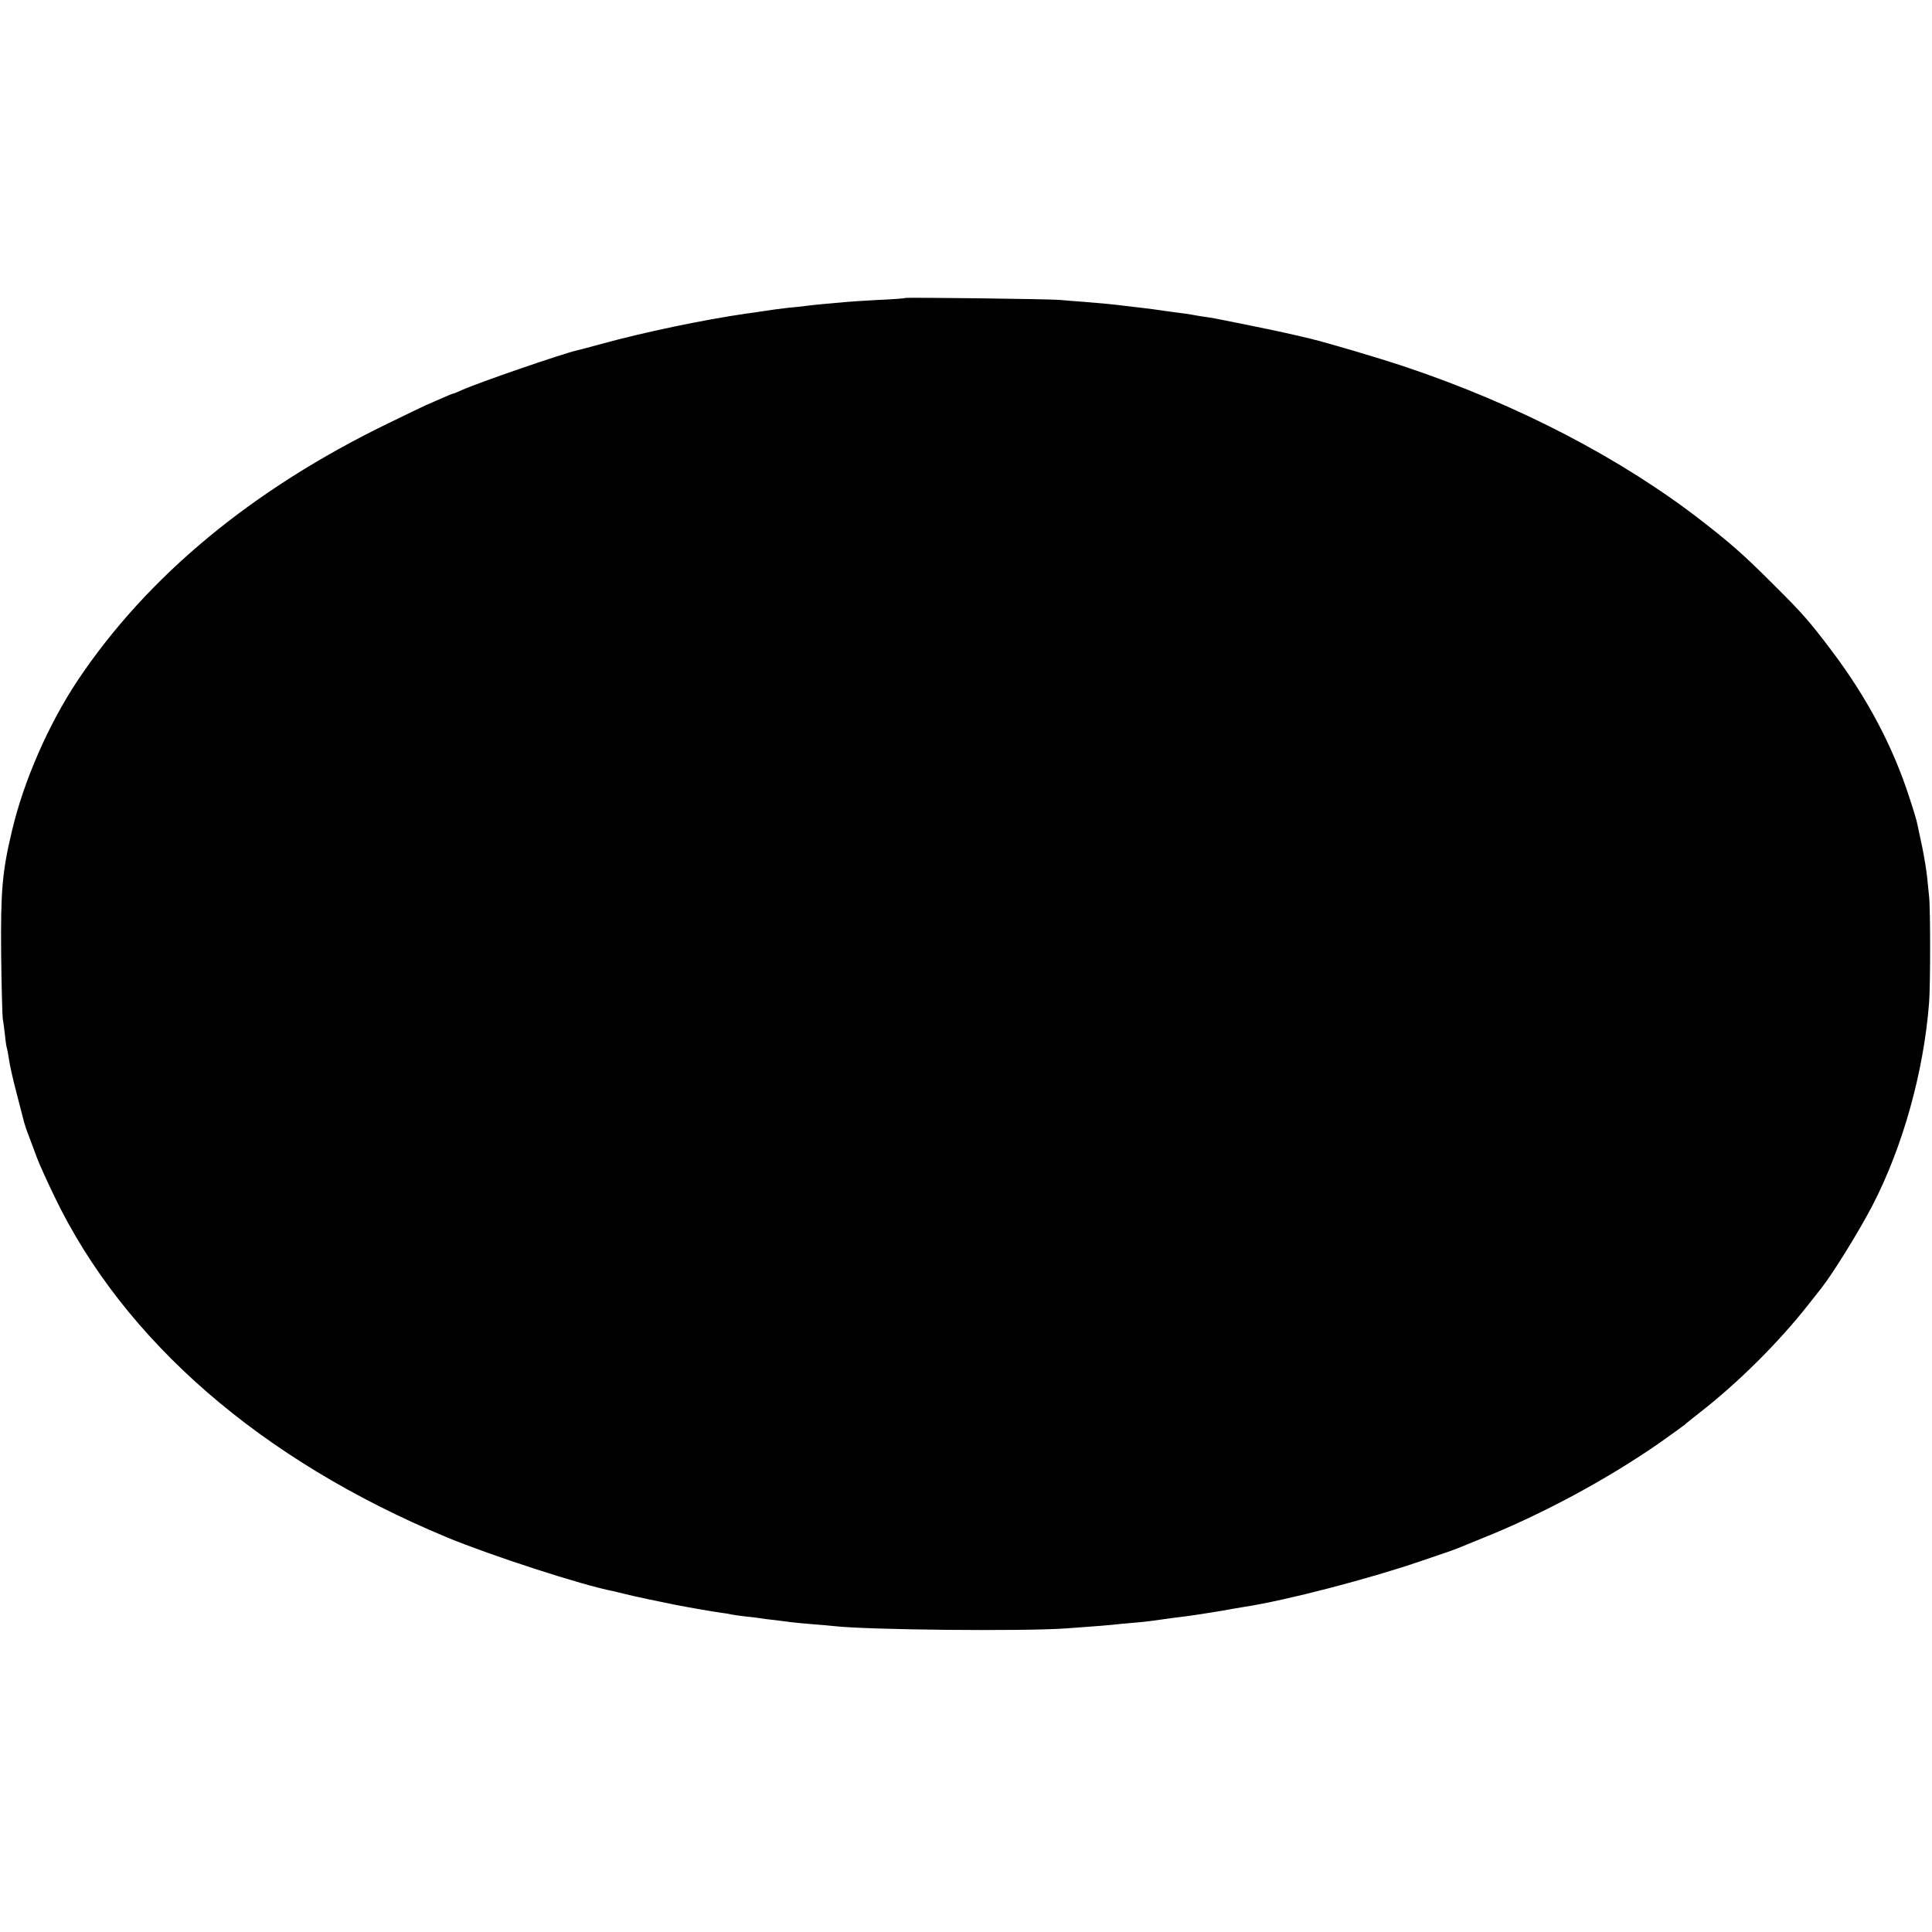 <?xml version="1.0" standalone="no"?>
<!DOCTYPE svg PUBLIC "-//W3C//DTD SVG 20010904//EN"
 "http://www.w3.org/TR/2001/REC-SVG-20010904/DTD/svg10.dtd">
<svg version="1.0" xmlns="http://www.w3.org/2000/svg"
 width="1001pt" height="1001pt" viewBox="0 0 1001 1001"
 preserveAspectRatio="xMidYMid meet">
<g transform="translate(0,1001) scale(0.1,-0.1)"
fill="#000000" stroke="none">
<path d="M4689 8466 c-2 -2 -65 -7 -139 -10 -74 -4 -151 -9 -170 -11 -19 -2
-64 -6 -100 -9 -36 -3 -83 -8 -105 -11 -22 -3 -60 -7 -85 -9 -45 -5 -98 -12
-155 -21 -16 -3 -48 -7 -70 -10 -220 -32 -528 -96 -749 -157 -59 -16 -115 -31
-125 -33 -75 -17 -506 -165 -598 -206 -23 -11 -44 -19 -47 -19 -3 0 -31 -12
-63 -26 -32 -14 -67 -29 -78 -34 -11 -5 -99 -47 -195 -94 -704 -342 -1246
-791 -1608 -1332 -150 -226 -279 -519 -340 -779 -51 -213 -59 -314 -56 -645 2
-162 6 -308 8 -325 3 -16 8 -57 12 -90 3 -33 8 -63 10 -66 1 -3 6 -27 10 -54
3 -27 21 -107 40 -179 19 -72 36 -140 39 -151 3 -11 14 -45 26 -75 11 -30 30
-80 41 -110 11 -30 52 -120 90 -199 360 -749 1071 -1366 2033 -1766 232 -96
701 -248 862 -279 10 -2 36 -9 58 -14 32 -9 198 -44 265 -57 82 -16 194 -35
230 -40 25 -3 52 -8 60 -10 8 -2 40 -6 71 -10 31 -3 65 -7 75 -9 11 -2 46 -7
79 -10 33 -4 71 -9 85 -11 14 -2 61 -6 105 -10 44 -3 96 -8 115 -10 169 -20
983 -28 1205 -12 141 10 230 17 280 23 22 2 67 6 100 9 33 3 71 8 85 10 47 7
105 15 150 20 41 5 195 29 245 39 11 2 40 7 65 11 211 32 644 145 907 235 81
28 153 52 158 54 6 2 21 8 35 13 14 6 70 29 125 51 316 126 655 309 929 500
66 47 123 88 126 91 3 4 36 30 74 60 200 155 412 366 565 561 28 36 58 74 67
85 60 75 199 301 266 430 157 304 265 690 293 1050 7 90 7 488 0 550 -2 22 -7
66 -10 98 -3 31 -14 101 -25 155 -11 53 -23 108 -26 122 -2 14 -20 74 -40 134
-85 266 -220 521 -405 766 -118 156 -152 194 -304 345 -148 148 -214 206 -360
320 -422 329 -961 609 -1546 805 -141 47 -395 122 -489 145 -105 25 -172 40
-316 69 -93 19 -187 38 -209 41 -23 3 -52 8 -65 10 -14 3 -41 7 -60 10 -19 2
-66 9 -105 14 -38 6 -92 13 -120 16 -27 3 -66 8 -85 10 -52 7 -125 14 -215 21
-44 3 -100 8 -125 10 -57 5 -796 14 -801 10z"/>
</g>
</svg>
